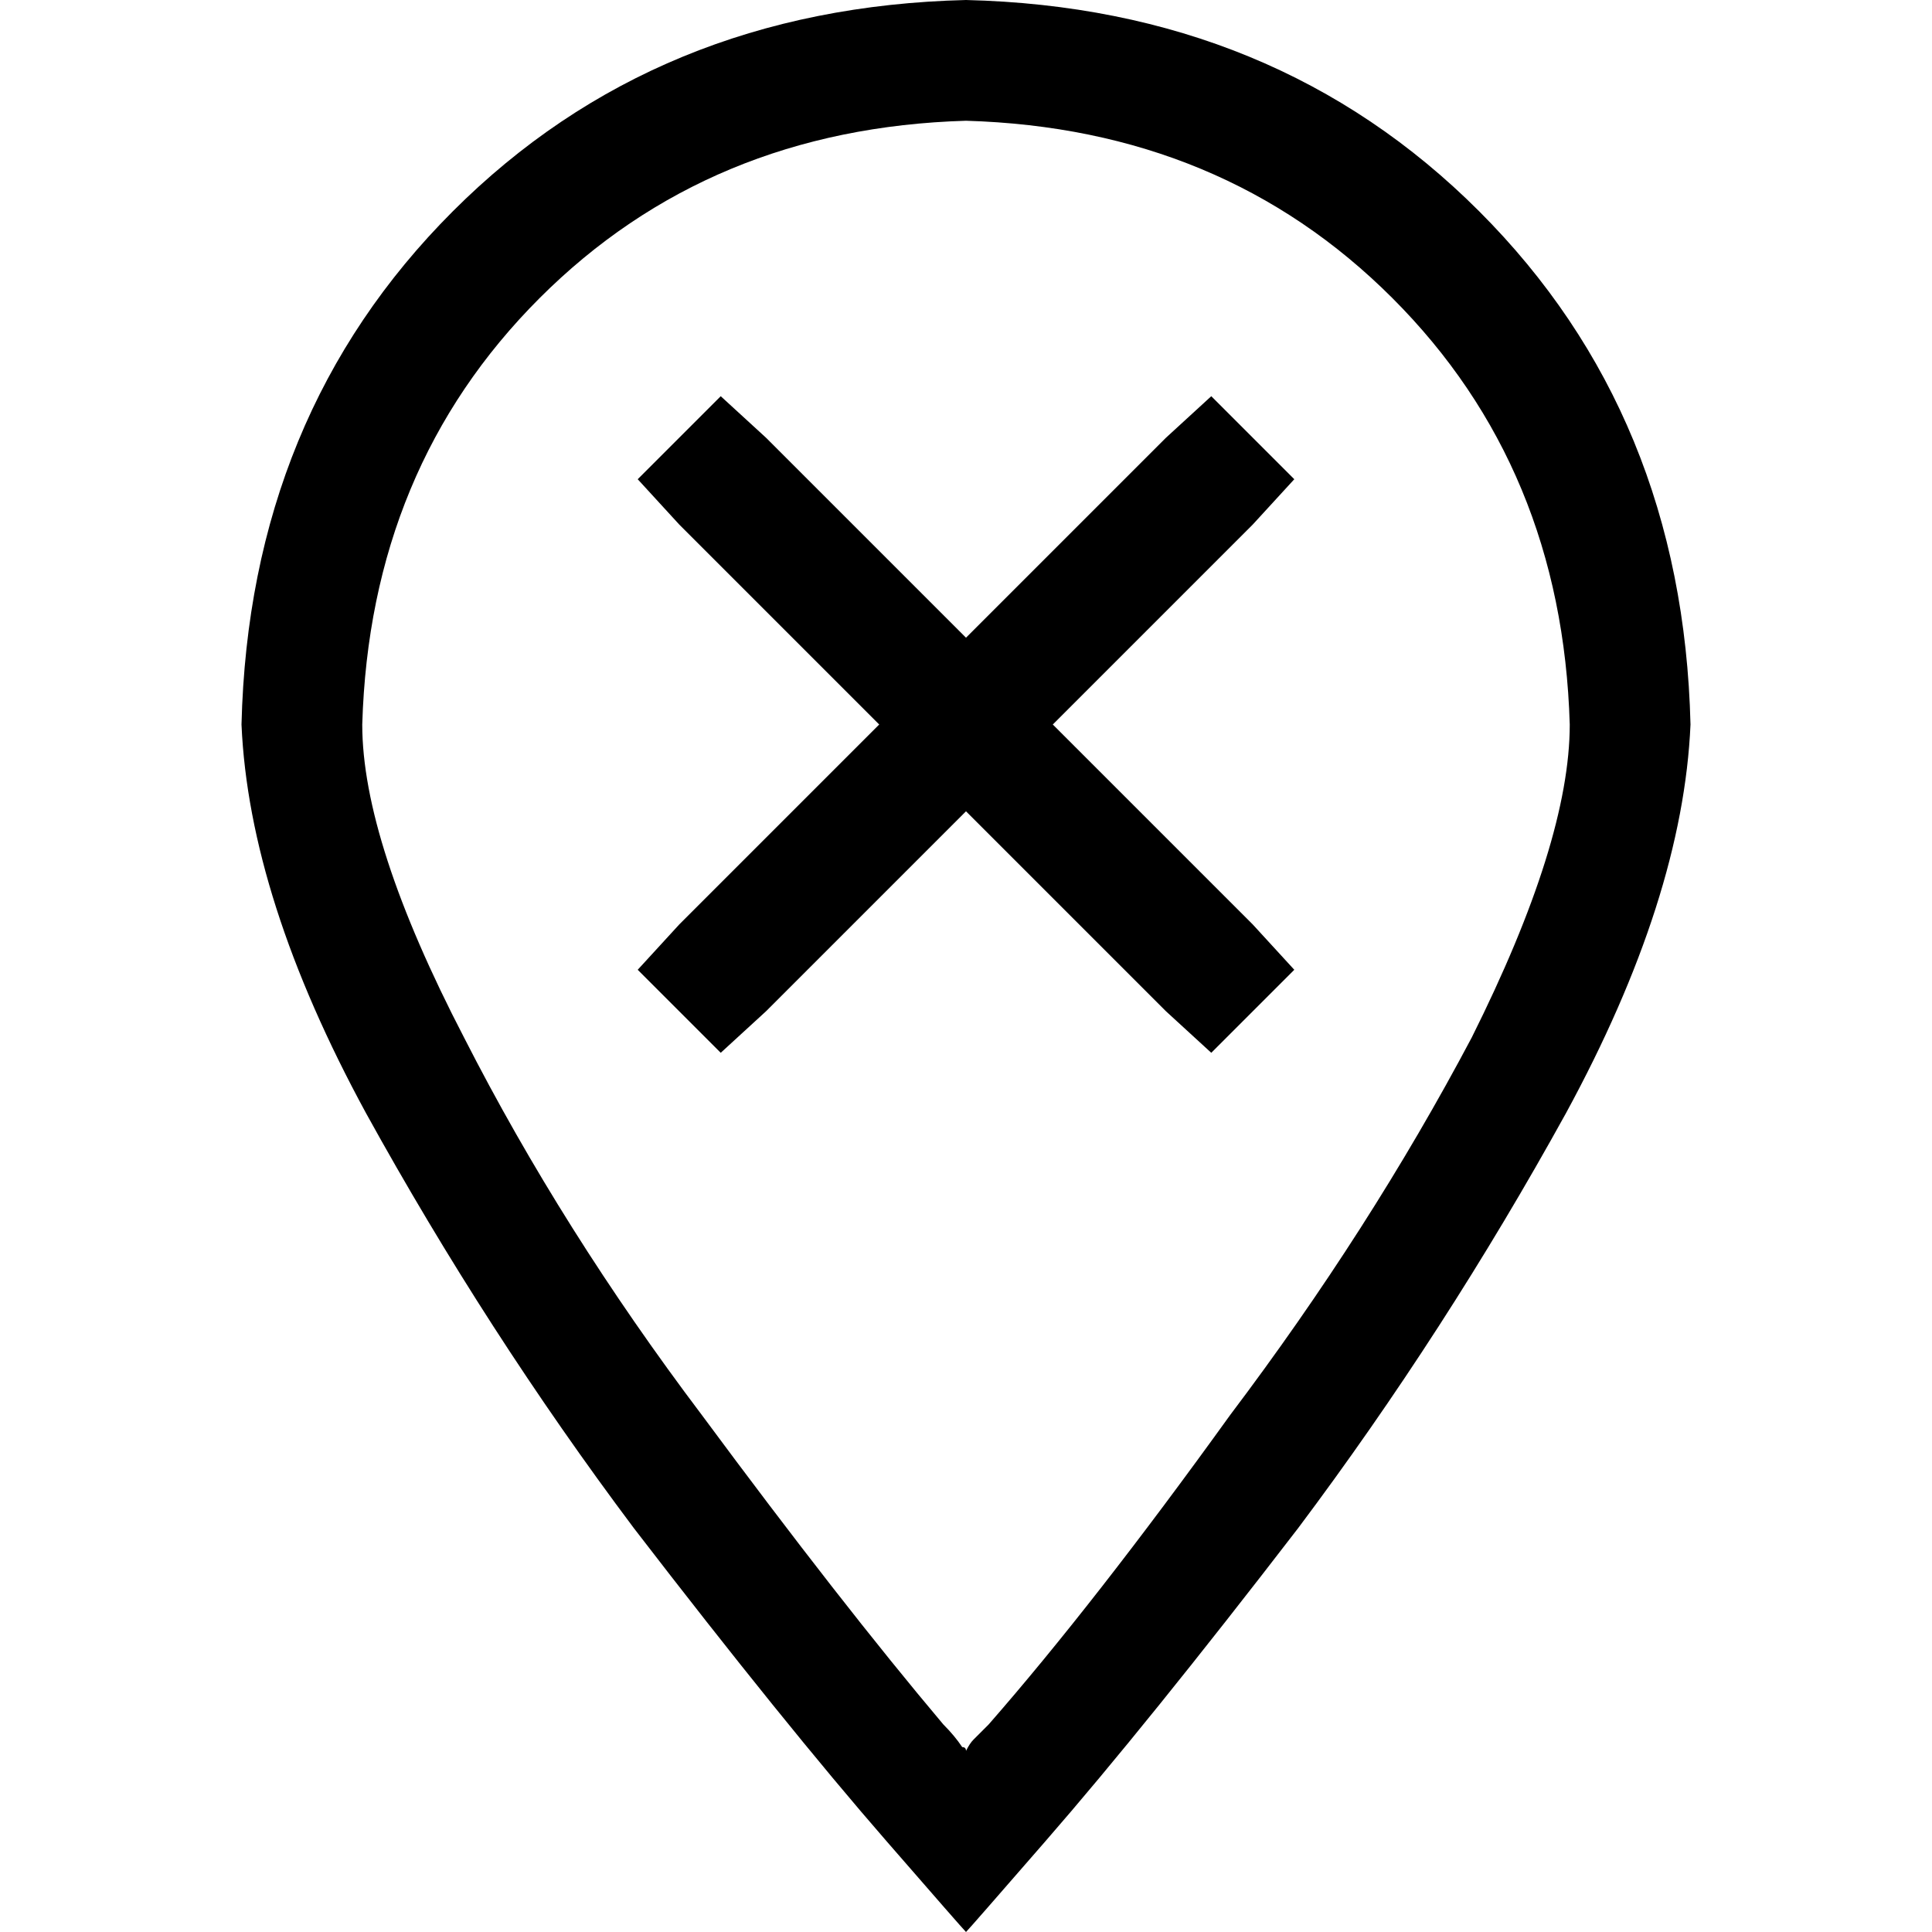 <svg xmlns="http://www.w3.org/2000/svg" viewBox="0 0 512 512">
  <path d="M 416 192 Q 414 124 369 79 L 369 79 L 369 79 Q 324 34 256 32 Q 188 34 143 79 Q 98 124 96 192 Q 96 223 123 275 Q 149 326 186 375 Q 223 425 250 457 Q 253 460 255 463 Q 256 463 256 464 Q 257 462 258 461 Q 260 459 262 457 Q 290 425 326 375 Q 363 326 390 275 Q 416 223 416 192 L 416 192 Z M 448 192 Q 446 238 415 295 L 415 295 L 415 295 Q 383 353 344 405 L 344 405 L 344 405 Q 304 457 277 488 Q 257 511 256 512 Q 255 511 235 488 Q 208 457 168 405 Q 129 353 97 295 Q 66 238 64 192 Q 66 110 120 56 Q 174 2 256 0 Q 338 2 392 56 Q 446 110 448 192 L 448 192 Z M 191 105 L 203 116 L 191 105 L 203 116 L 256 169 L 256 169 L 309 116 L 309 116 L 321 105 L 321 105 L 343 127 L 343 127 L 332 139 L 332 139 L 279 192 L 279 192 L 332 245 L 332 245 L 343 257 L 343 257 L 321 279 L 321 279 L 309 268 L 309 268 L 256 215 L 256 215 L 203 268 L 203 268 L 191 279 L 191 279 L 169 257 L 169 257 L 180 245 L 180 245 L 233 192 L 233 192 L 180 139 L 180 139 L 169 127 L 169 127 L 191 105 L 191 105 Z" />
</svg>